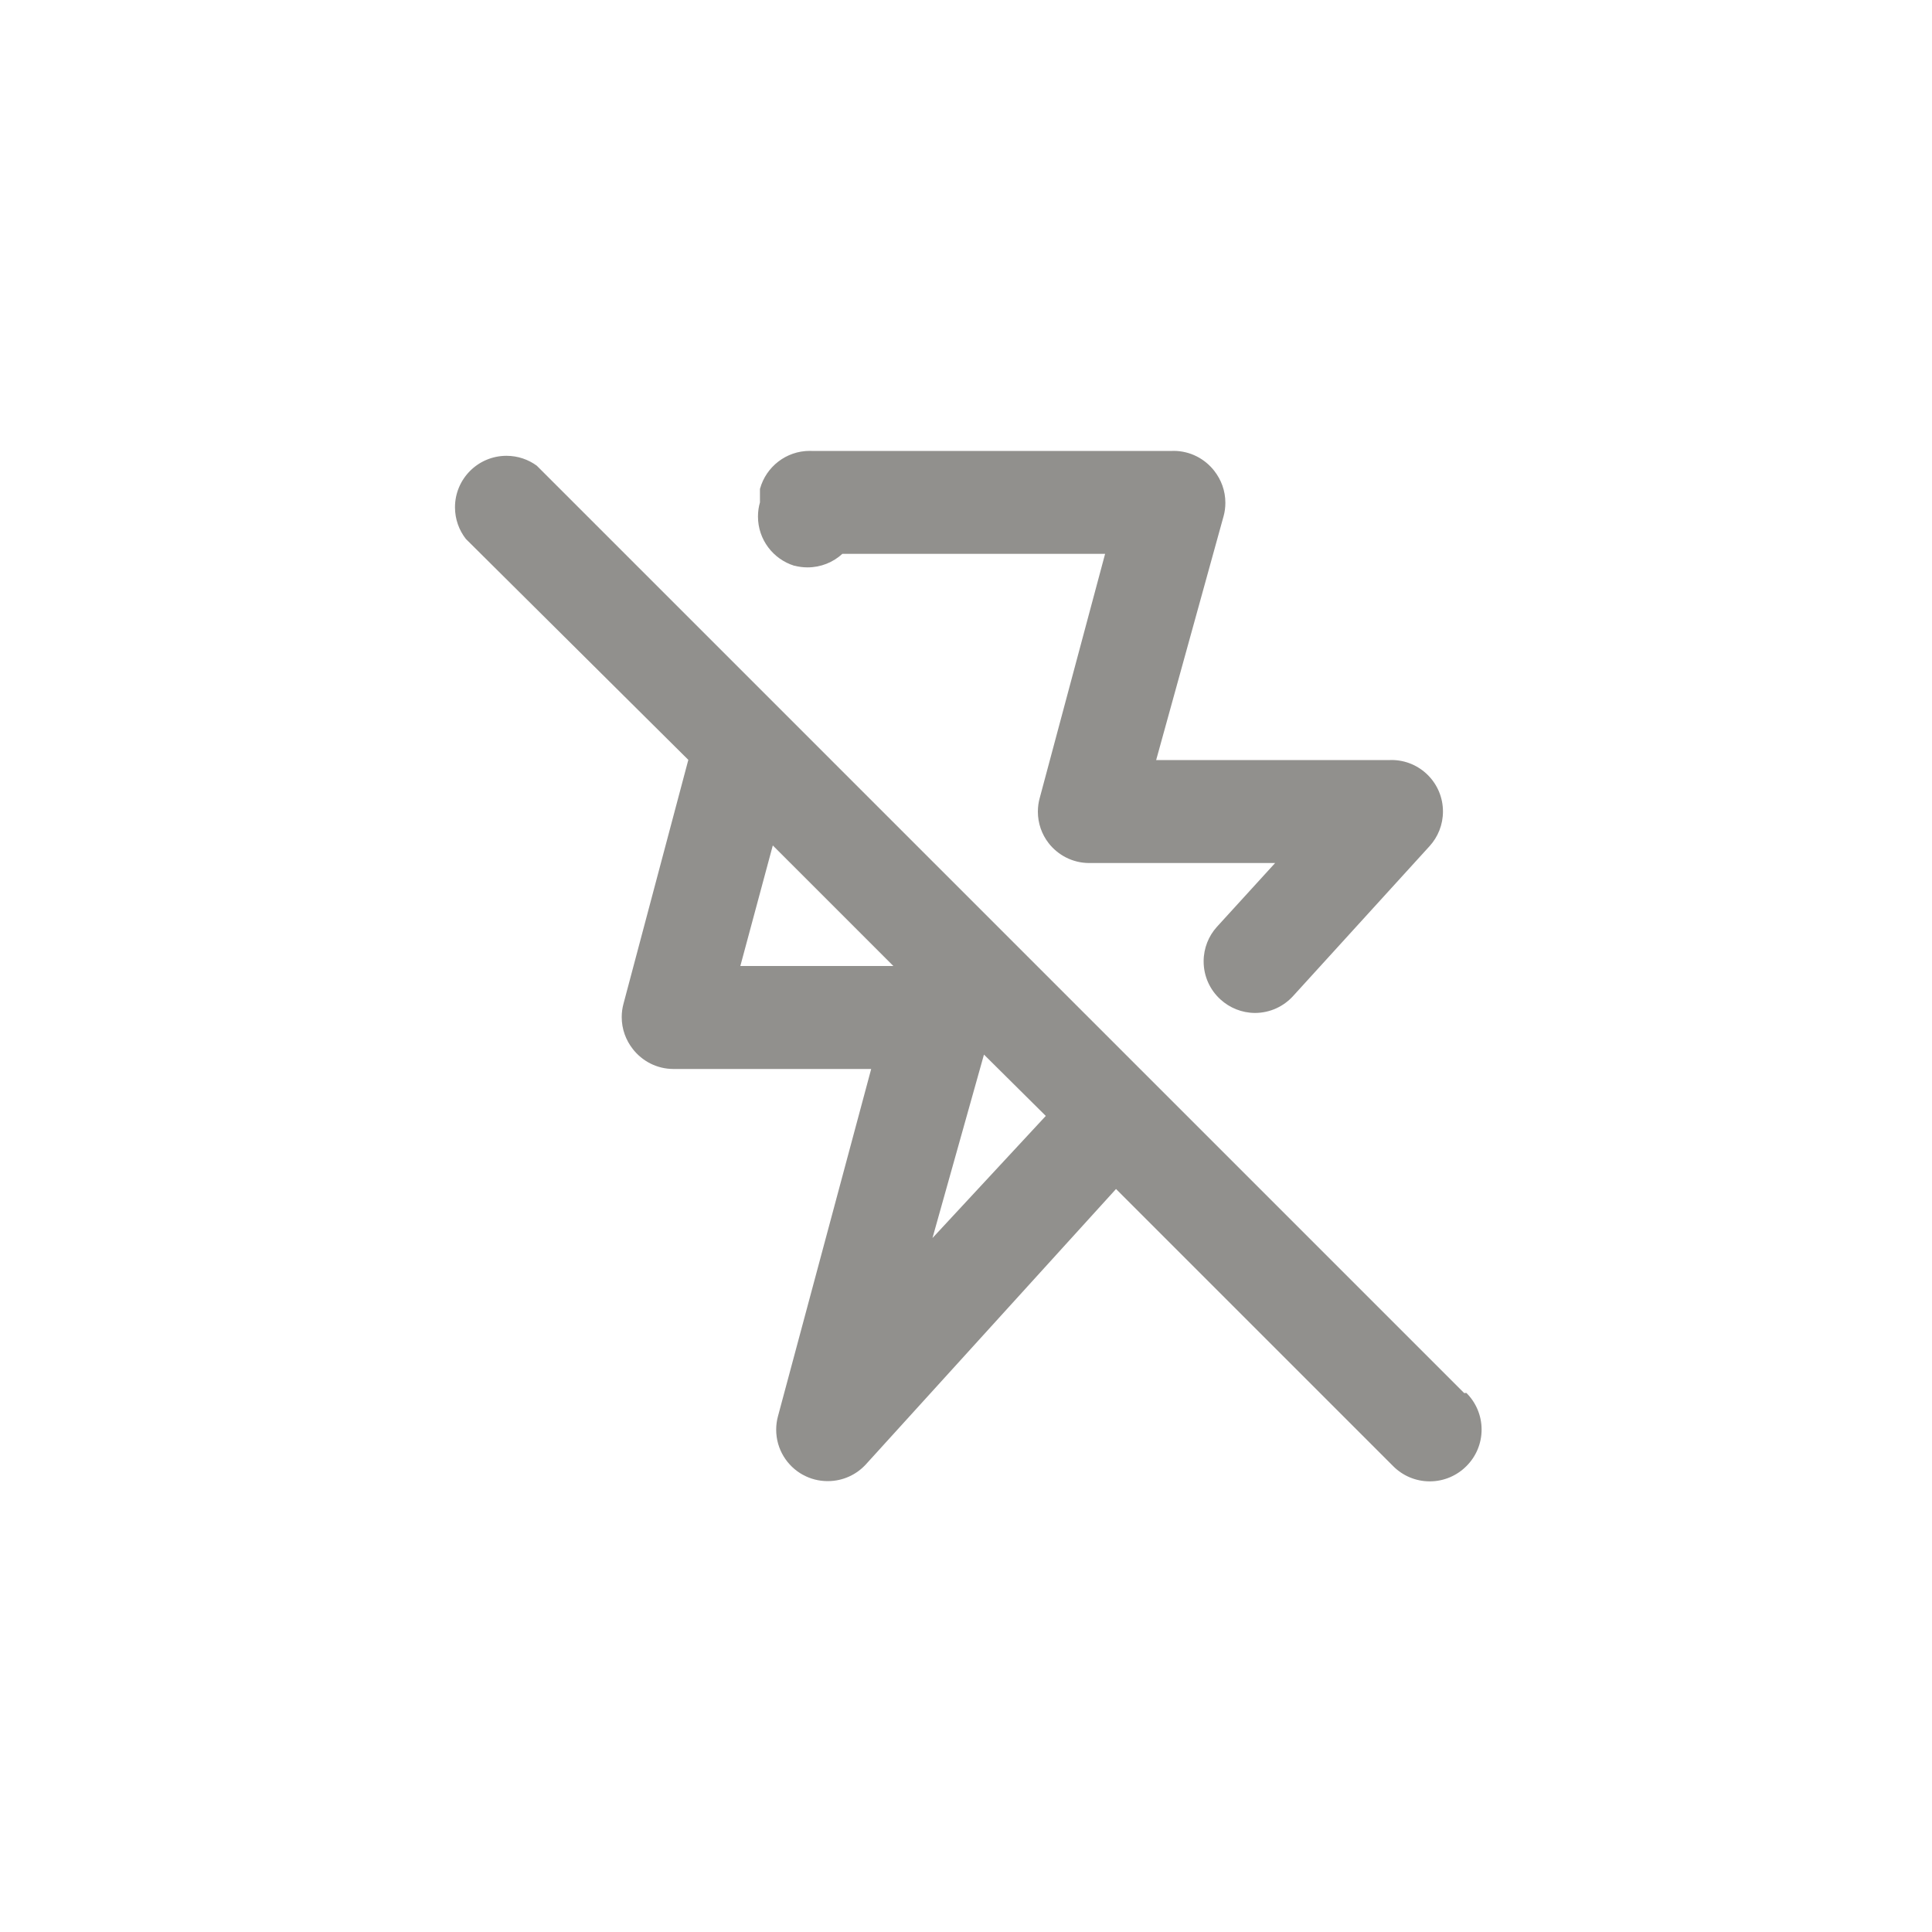 <!-- Generated by IcoMoon.io -->
<svg version="1.1" xmlns="http://www.w3.org/2000/svg" width="40" height="40" viewBox="0 0 40 40">
<title>ul-bolt-slash</title>
<path fill="#91908d" d="M16.448 11.712c0.082 0.022 0.175 0.035 0.271 0.035 0.278 0 0.532-0.106 0.722-0.281l-0.001 0.001h5.44l-1.354 5.056c-0.024 0.084-0.038 0.181-0.038 0.281 0 0.245 0.082 0.47 0.221 0.65l-0.002-0.002c0.197 0.254 0.501 0.415 0.842 0.416h3.851l-1.206 1.322c-0.17 0.188-0.274 0.439-0.274 0.714 0 0.313 0.134 0.594 0.349 0.789l0.001 0.001c0.188 0.171 0.439 0.277 0.714 0.278v0c0.313-0.001 0.594-0.136 0.789-0.351l0.001-0.001 2.826-3.104c0.17-0.188 0.275-0.439 0.275-0.715 0-0.589-0.478-1.066-1.066-1.066-0.010 0-0.021 0-0.031 0.001h-4.841l1.398-5.056c0.022-0.081 0.035-0.174 0.035-0.27 0-0.249-0.086-0.478-0.229-0.66l0.002 0.002c-0.197-0.254-0.502-0.417-0.846-0.417-0.010 0-0.021 0-0.030 0.001h-7.465c-0.011-0.001-0.024-0.001-0.037-0.001-0.49 0-0.904 0.331-1.029 0.782l-0.002 0.007v0.278c-0.026 0.087-0.041 0.188-0.041 0.292 0 0.478 0.314 0.882 0.748 1.018l0.007 0.002zM30.314 28.842l-19.2-19.2c-0.174-0.128-0.392-0.205-0.628-0.205-0.589 0-1.066 0.478-1.066 1.066 0 0.247 0.084 0.474 0.225 0.655l-0.002-0.002 4.608 4.576-1.344 5.056c-0.022 0.081-0.035 0.174-0.035 0.27 0 0.249 0.086 0.478 0.229 0.66l-0.002-0.002c0.197 0.254 0.501 0.415 0.842 0.416h4.096l-1.93 7.19c-0.023 0.083-0.037 0.179-0.037 0.278 0 0.403 0.224 0.754 0.554 0.935l0.006 0.002c0.146 0.081 0.321 0.128 0.506 0.128 0.002 0 0.004 0 0.006 0v0c0.313-0.001 0.594-0.136 0.789-0.351l0.001-0.001 5.174-5.696 5.738 5.738c0.194 0.195 0.462 0.315 0.758 0.315s0.564-0.121 0.758-0.315v0c0.195-0.194 0.315-0.462 0.315-0.758s-0.121-0.564-0.315-0.758v0zM15.328 20l0.672-2.496 2.496 2.496zM19.306 25.632l1.066-3.798 1.28 1.27z"></path>
</svg>
